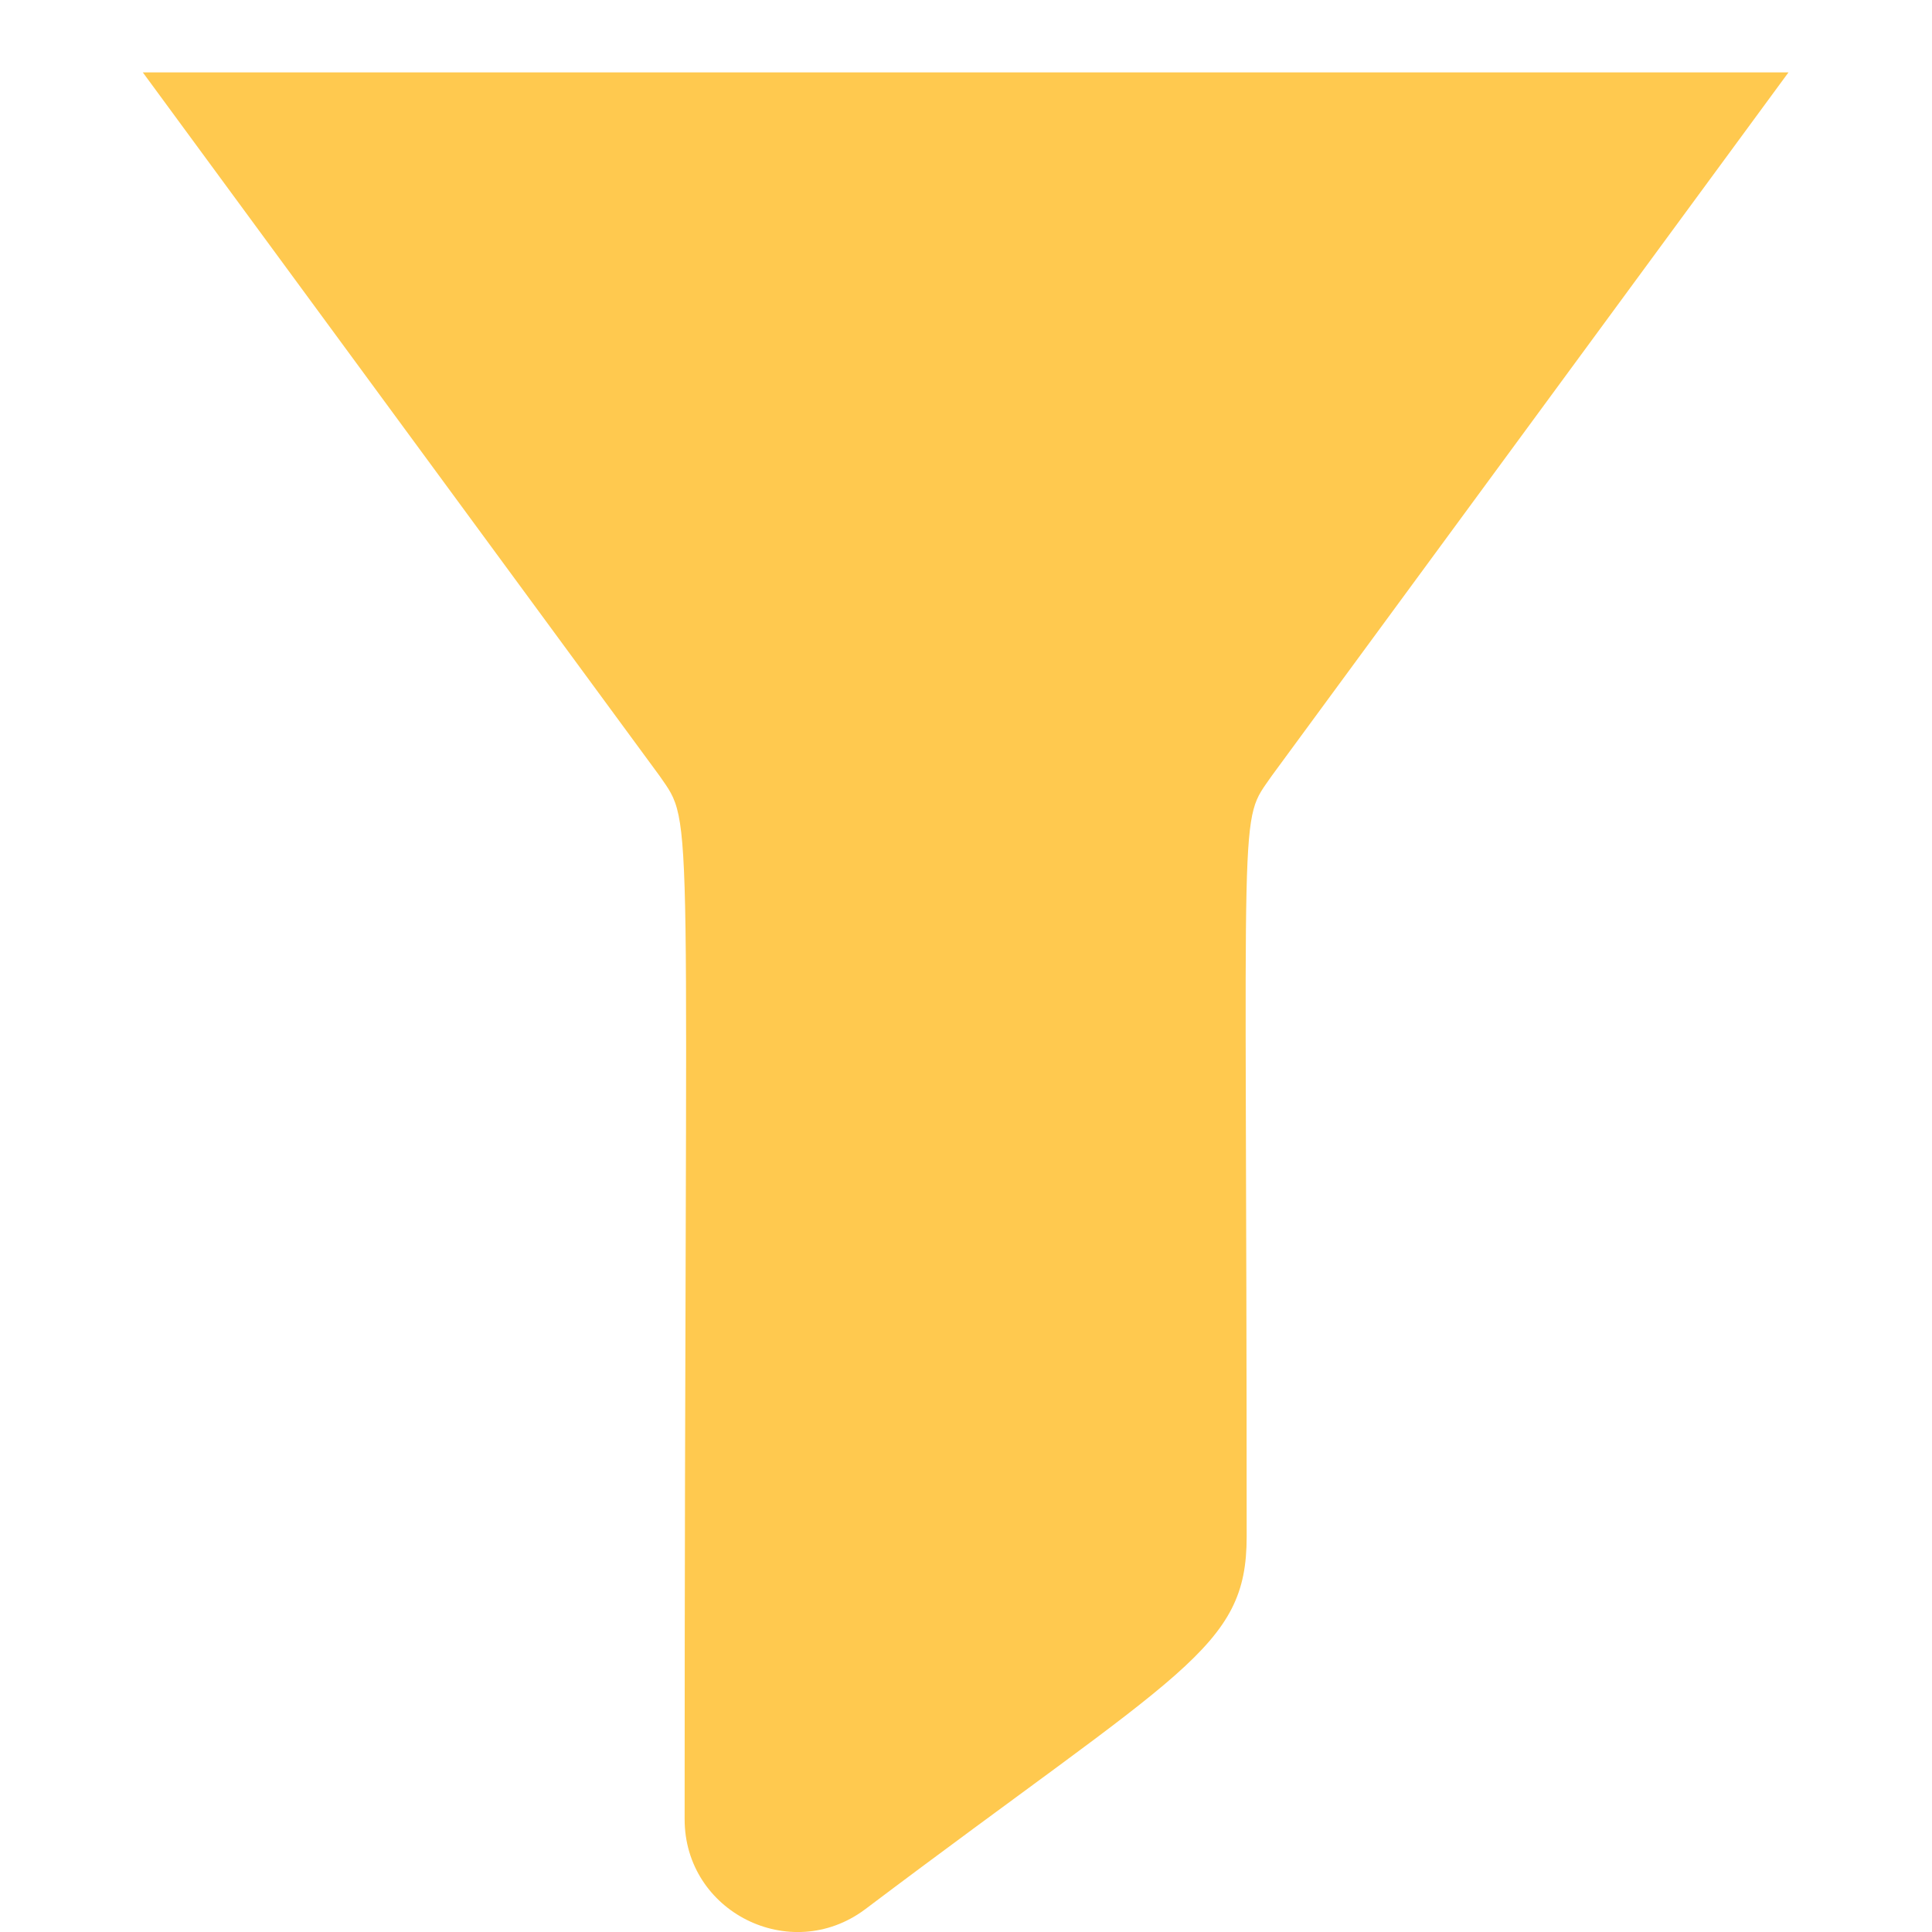 <svg width="11" height="11" viewBox="0 0 11 11" fill="none" xmlns="http://www.w3.org/2000/svg">
<path d="M3.755 4.417C3.959 4.713 3.898 4.466 3.898 10.358C3.898 10.886 4.5 11.187 4.924 10.872C6.736 9.506 7.098 9.388 7.098 8.749C7.098 4.455 7.048 4.697 7.241 4.417L10.183 0.412H0.813L3.755 4.417Z" fill="#FFC94F"/>
</svg>
